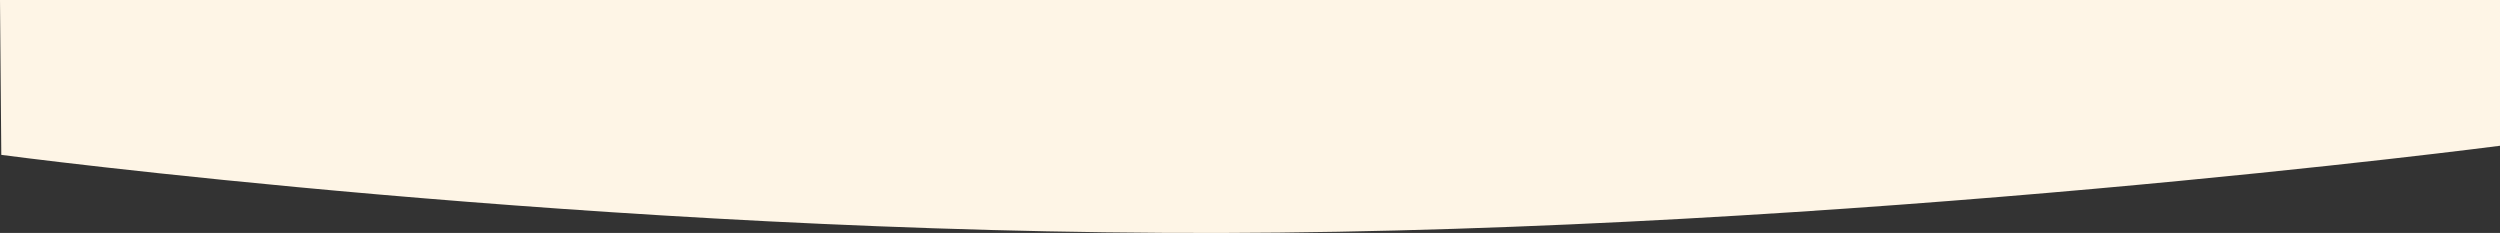 <svg xmlns="http://www.w3.org/2000/svg" viewBox="0 0 1921 179.01"><rect x="0" y="0" width="1921" height="179.01" fill="#333333" stroke="none"/><defs><style>.cls-1{fill:#fef5e6;}</style></defs><title>Asset 5</title><g id="Layer_2" data-name="Layer 2"><g id="Layer_2-2" data-name="Layer 2"><path class="cls-1" d="M0,0H1921V112s-505,66-983,67S1,119,1,119Z"/></g></g></svg>